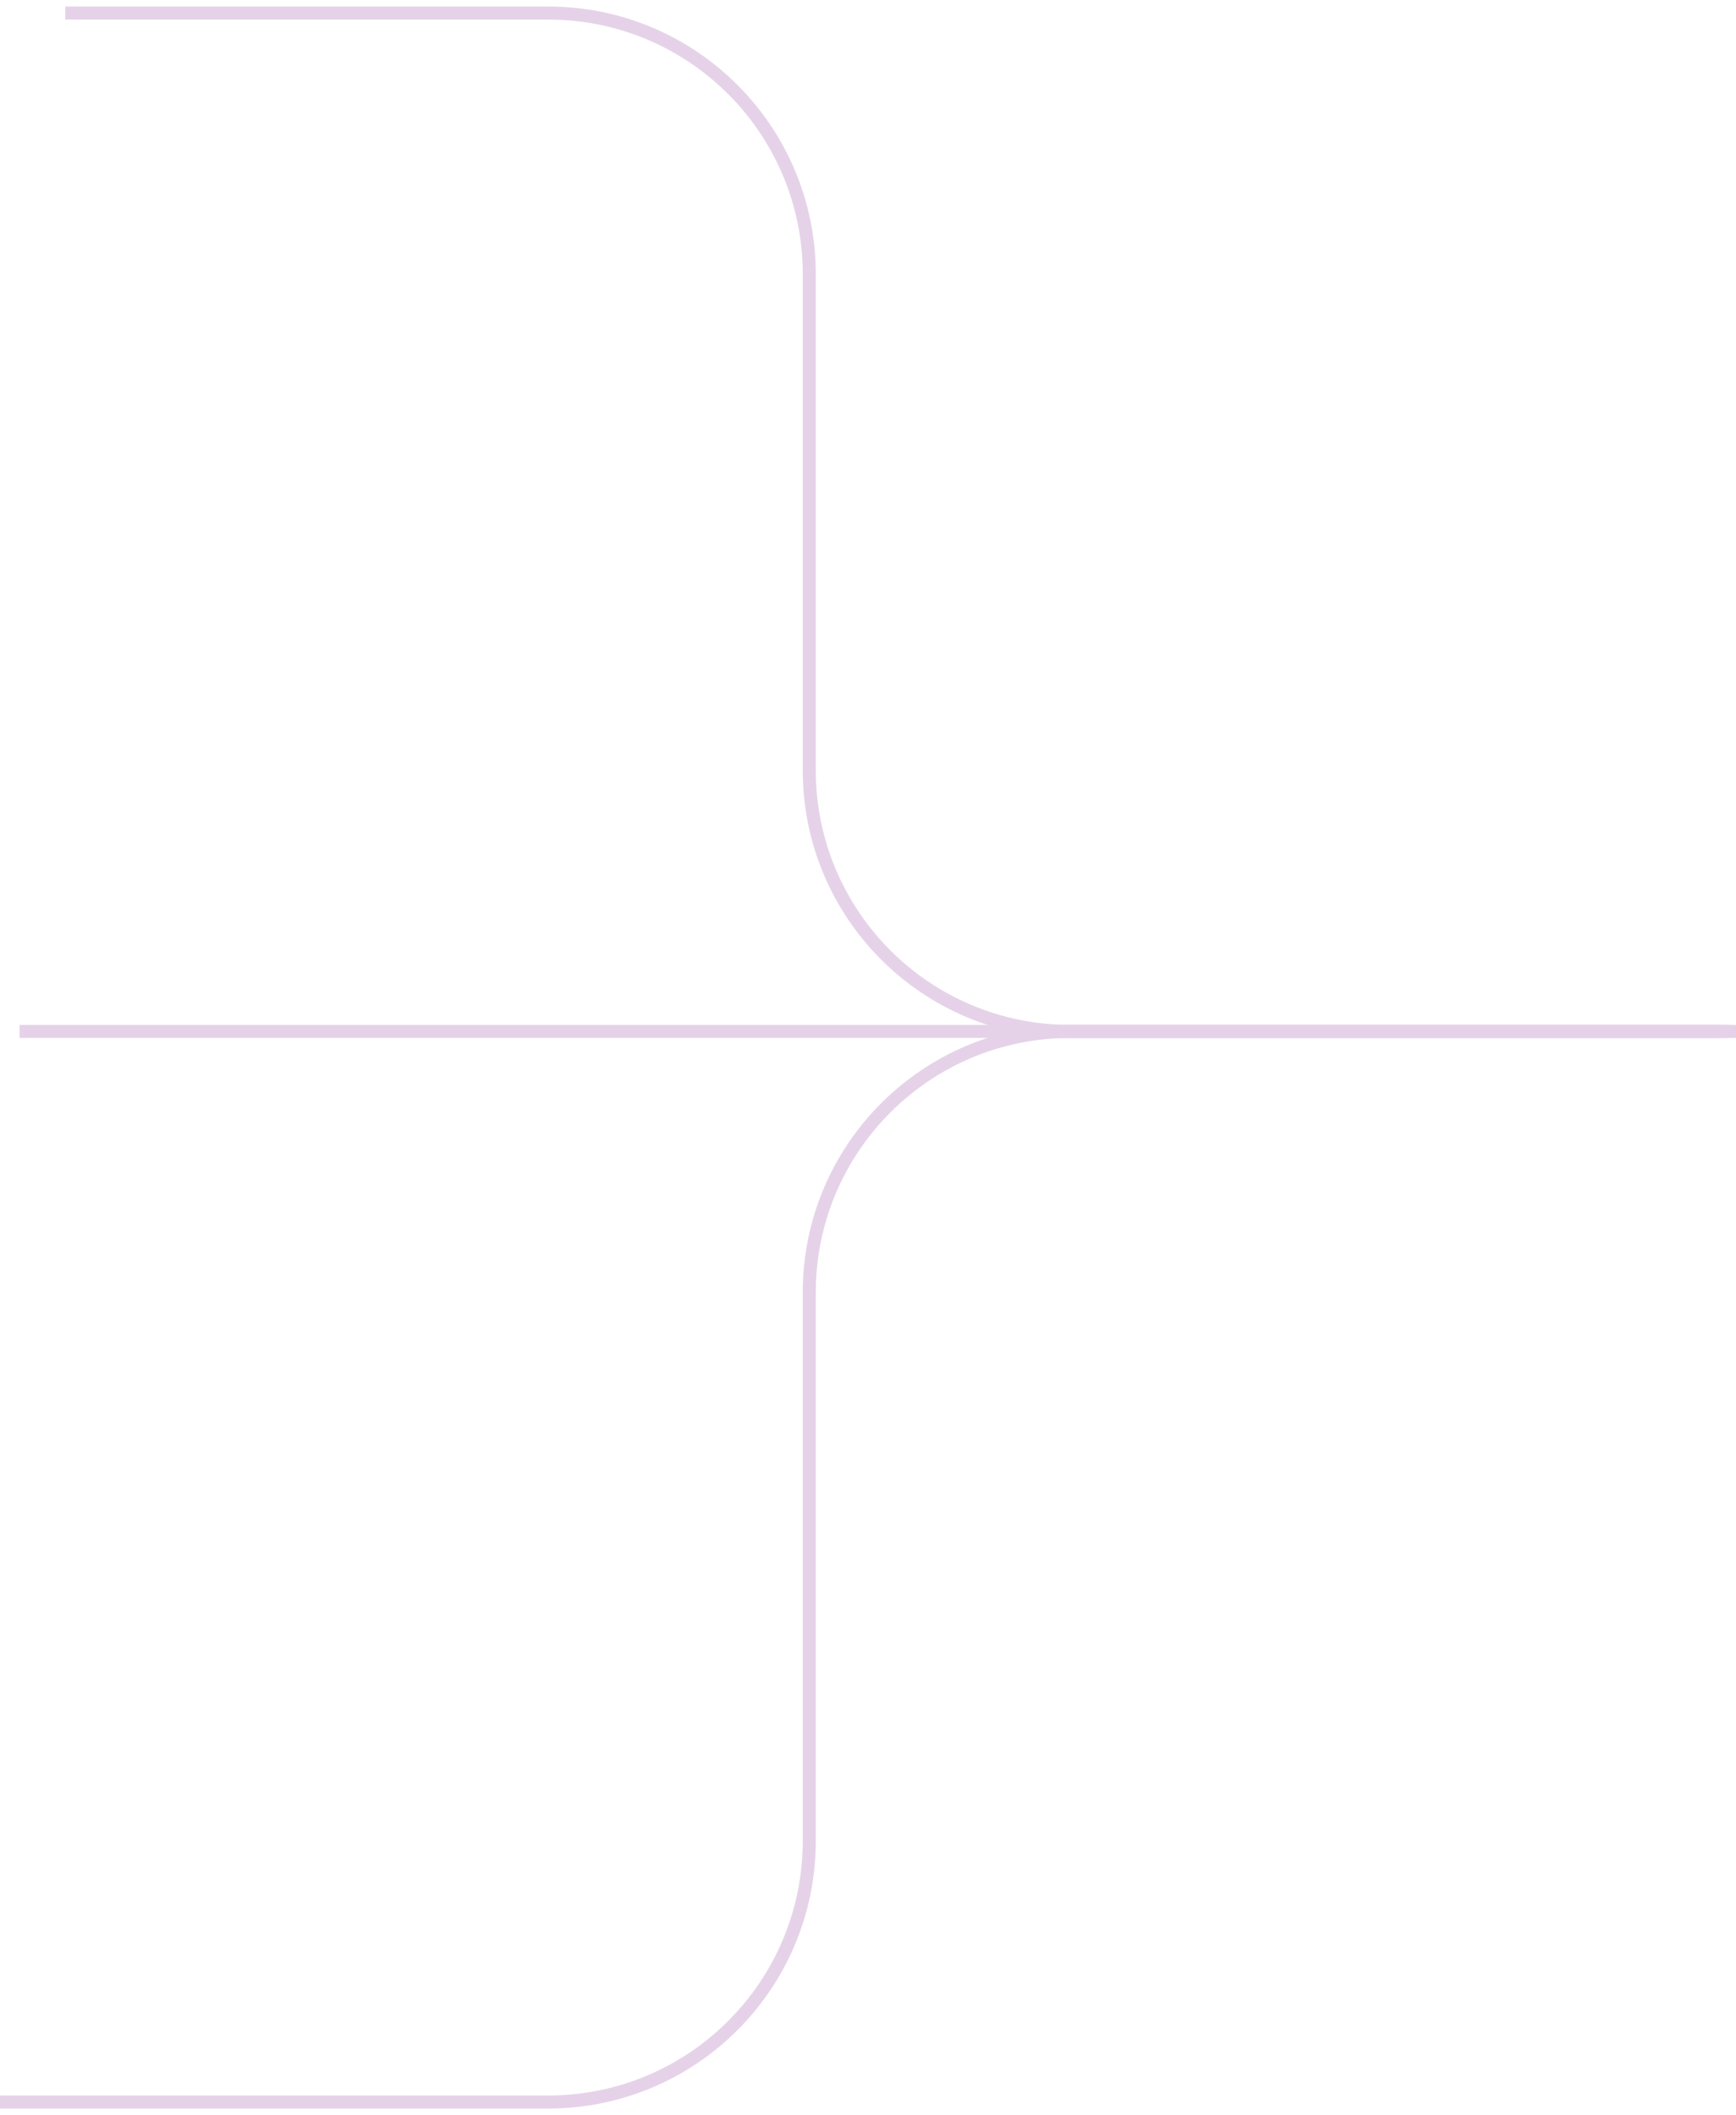 <svg  width="133" height="162" viewBox="0 0 133 162" fill="none" xmlns="http://www.w3.org/2000/svg">
<path d="M133 79H82C70.954 79 62 70.046 62 59V21C62 9.954 53.046 1 42 1H5" stroke="#E5D2E8"/>
<path d="M132 79H82C70.954 79 62 87.954 62 99V141C62 152.046 53.046 161 42 161H0" stroke="#E5D2E8"/>
<path d="M132.5 79H1.5" stroke="#E5D2E8"/>
</svg>
